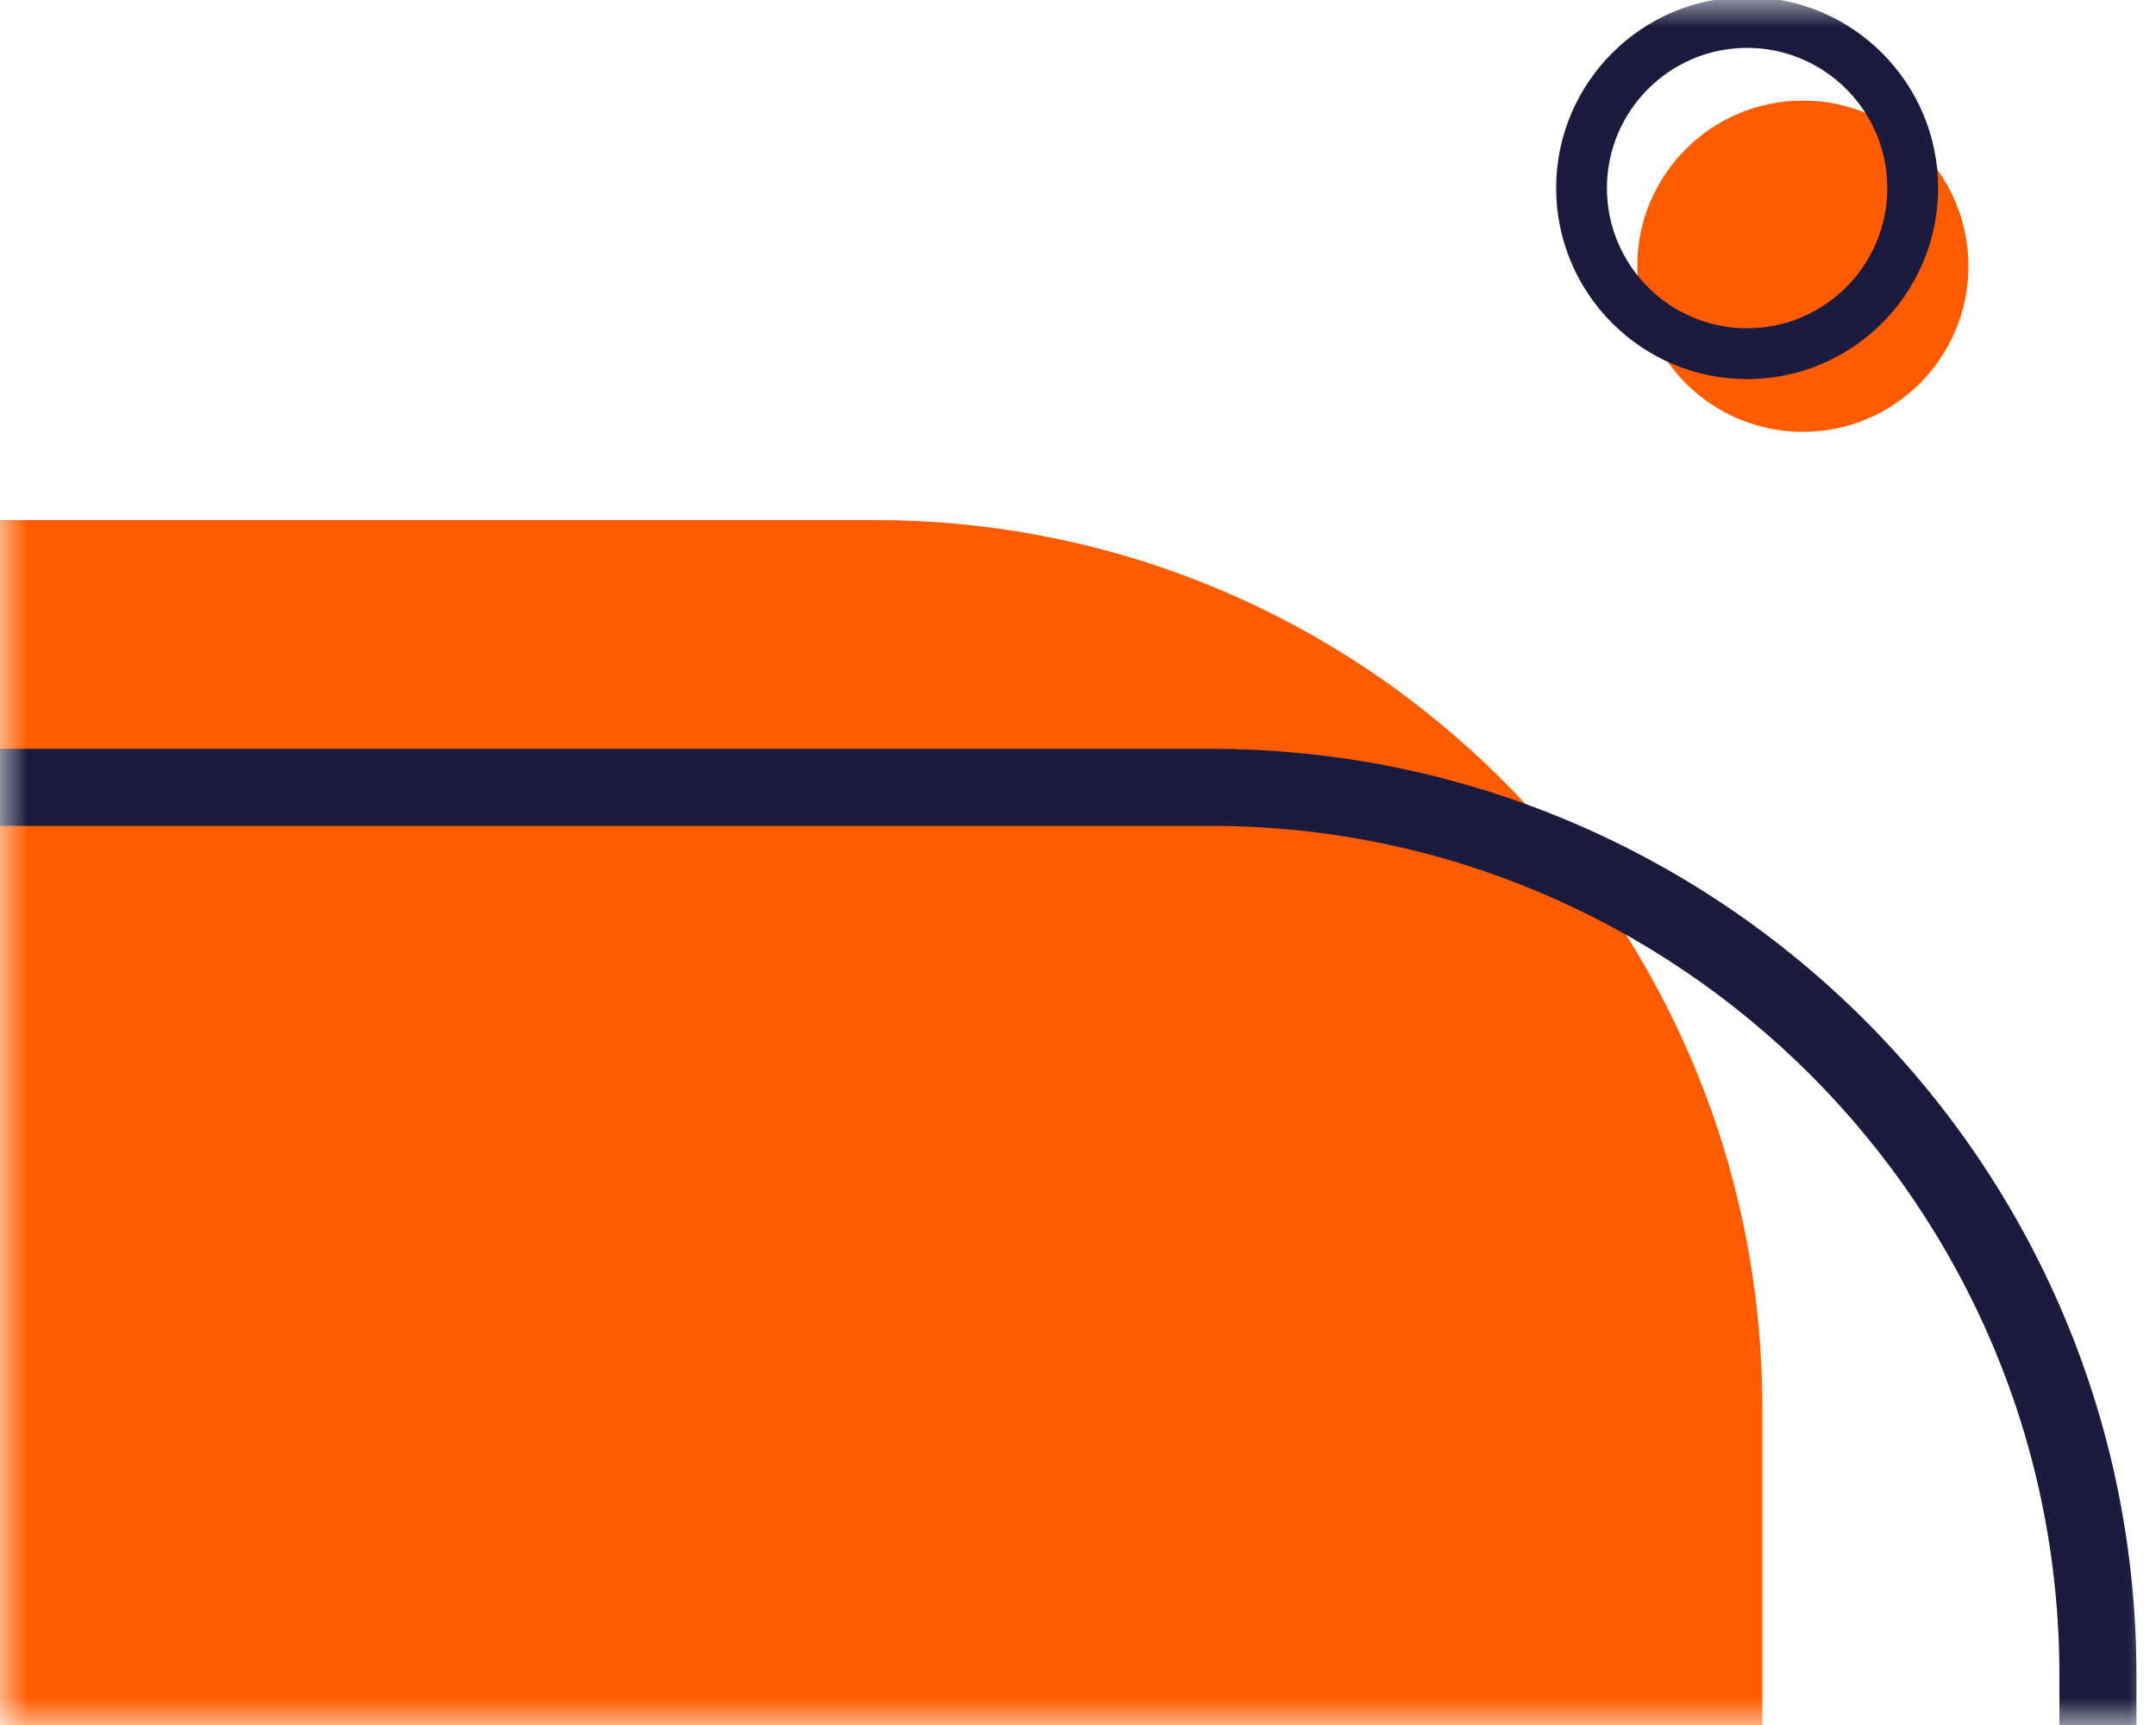 <?xml version="1.0" encoding="UTF-8"?>
<svg width="40px" height="32px" viewBox="0 0 40 32" version="1.1" xmlns="http://www.w3.org/2000/svg" xmlns:xlink="http://www.w3.org/1999/xlink">
    <title>callout 3 orange top-right</title>
    <defs>
        <rect id="path-1" x="0" y="0" width="40" height="32"></rect>
    </defs>
    <g id="Page-1" stroke="none" stroke-width="1" fill="none" fill-rule="evenodd">
        <g id="Artboard" transform="translate(-2384, -101)">
            <g id="callout-3-orange-top-right" transform="translate(2384, 101)">
                <mask id="mask-2" fill="white">
                    <use xlink:href="#path-1"></use>
                </mask>
                <g id="Mask"></g>
                <g id="Group" mask="url(#mask-2)">
                    <g transform="translate(-205.052, -0.054)">
                        <path d="M26.239,62.979 C17.146,62.979 9.774,55.607 9.774,46.514 L9.774,26.167 C9.774,17.073 17.146,9.702 26.239,9.702 L221.283,9.702 C230.376,9.702 237.748,17.073 237.748,26.167 L237.748,46.514 C237.748,55.607 230.376,62.979 221.283,62.979 L26.239,62.979 Z" id="Fill-1586" fill="#FF5C00"></path>
                        <path d="M32.466,15.375 C23.782,15.375 16.716,22.441 16.716,31.126 L16.716,49.717 C16.716,58.402 23.782,65.468 32.466,65.468 L227.51,65.468 C236.195,65.468 243.26,58.402 243.26,49.717 L243.26,31.126 C243.26,22.441 236.195,15.375 227.51,15.375 L32.466,15.375 Z M32.466,66.898 C22.993,66.898 15.287,59.191 15.287,49.717 L15.287,31.126 C15.287,21.652 22.993,13.945 32.466,13.945 L227.51,13.945 C236.983,13.945 244.689,21.652 244.689,31.126 L244.689,49.717 C244.689,59.191 236.983,66.898 227.51,66.898 L32.466,66.898 Z" id="Fill-1588" fill="#1B1B3E"></path>
                        <path d="M241.572,4.992 C241.572,6.689 240.197,8.065 238.5,8.065 C236.804,8.065 235.428,6.689 235.428,4.992 C235.428,3.296 236.804,1.92 238.5,1.92 C240.197,1.92 241.572,3.296 241.572,4.992" id="Fill-1610" fill="#FF5C00"></path>
                        <path d="M237.466,0.942 C236.032,0.942 234.865,2.109 234.865,3.543 C234.865,4.978 236.032,6.144 237.466,6.144 C238.9,6.144 240.067,4.978 240.067,3.543 C240.067,2.109 238.9,0.942 237.466,0.942 M237.466,7.087 C235.512,7.087 233.923,5.497 233.923,3.543 C233.923,1.589 235.512,0 237.466,0 C239.42,0 241.01,1.589 241.01,3.543 C241.01,5.497 239.42,7.087 237.466,7.087" id="Fill-1612" fill="#1B1B3E"></path>
                    </g>
                </g>
            </g>
        </g>
    </g>
</svg>
